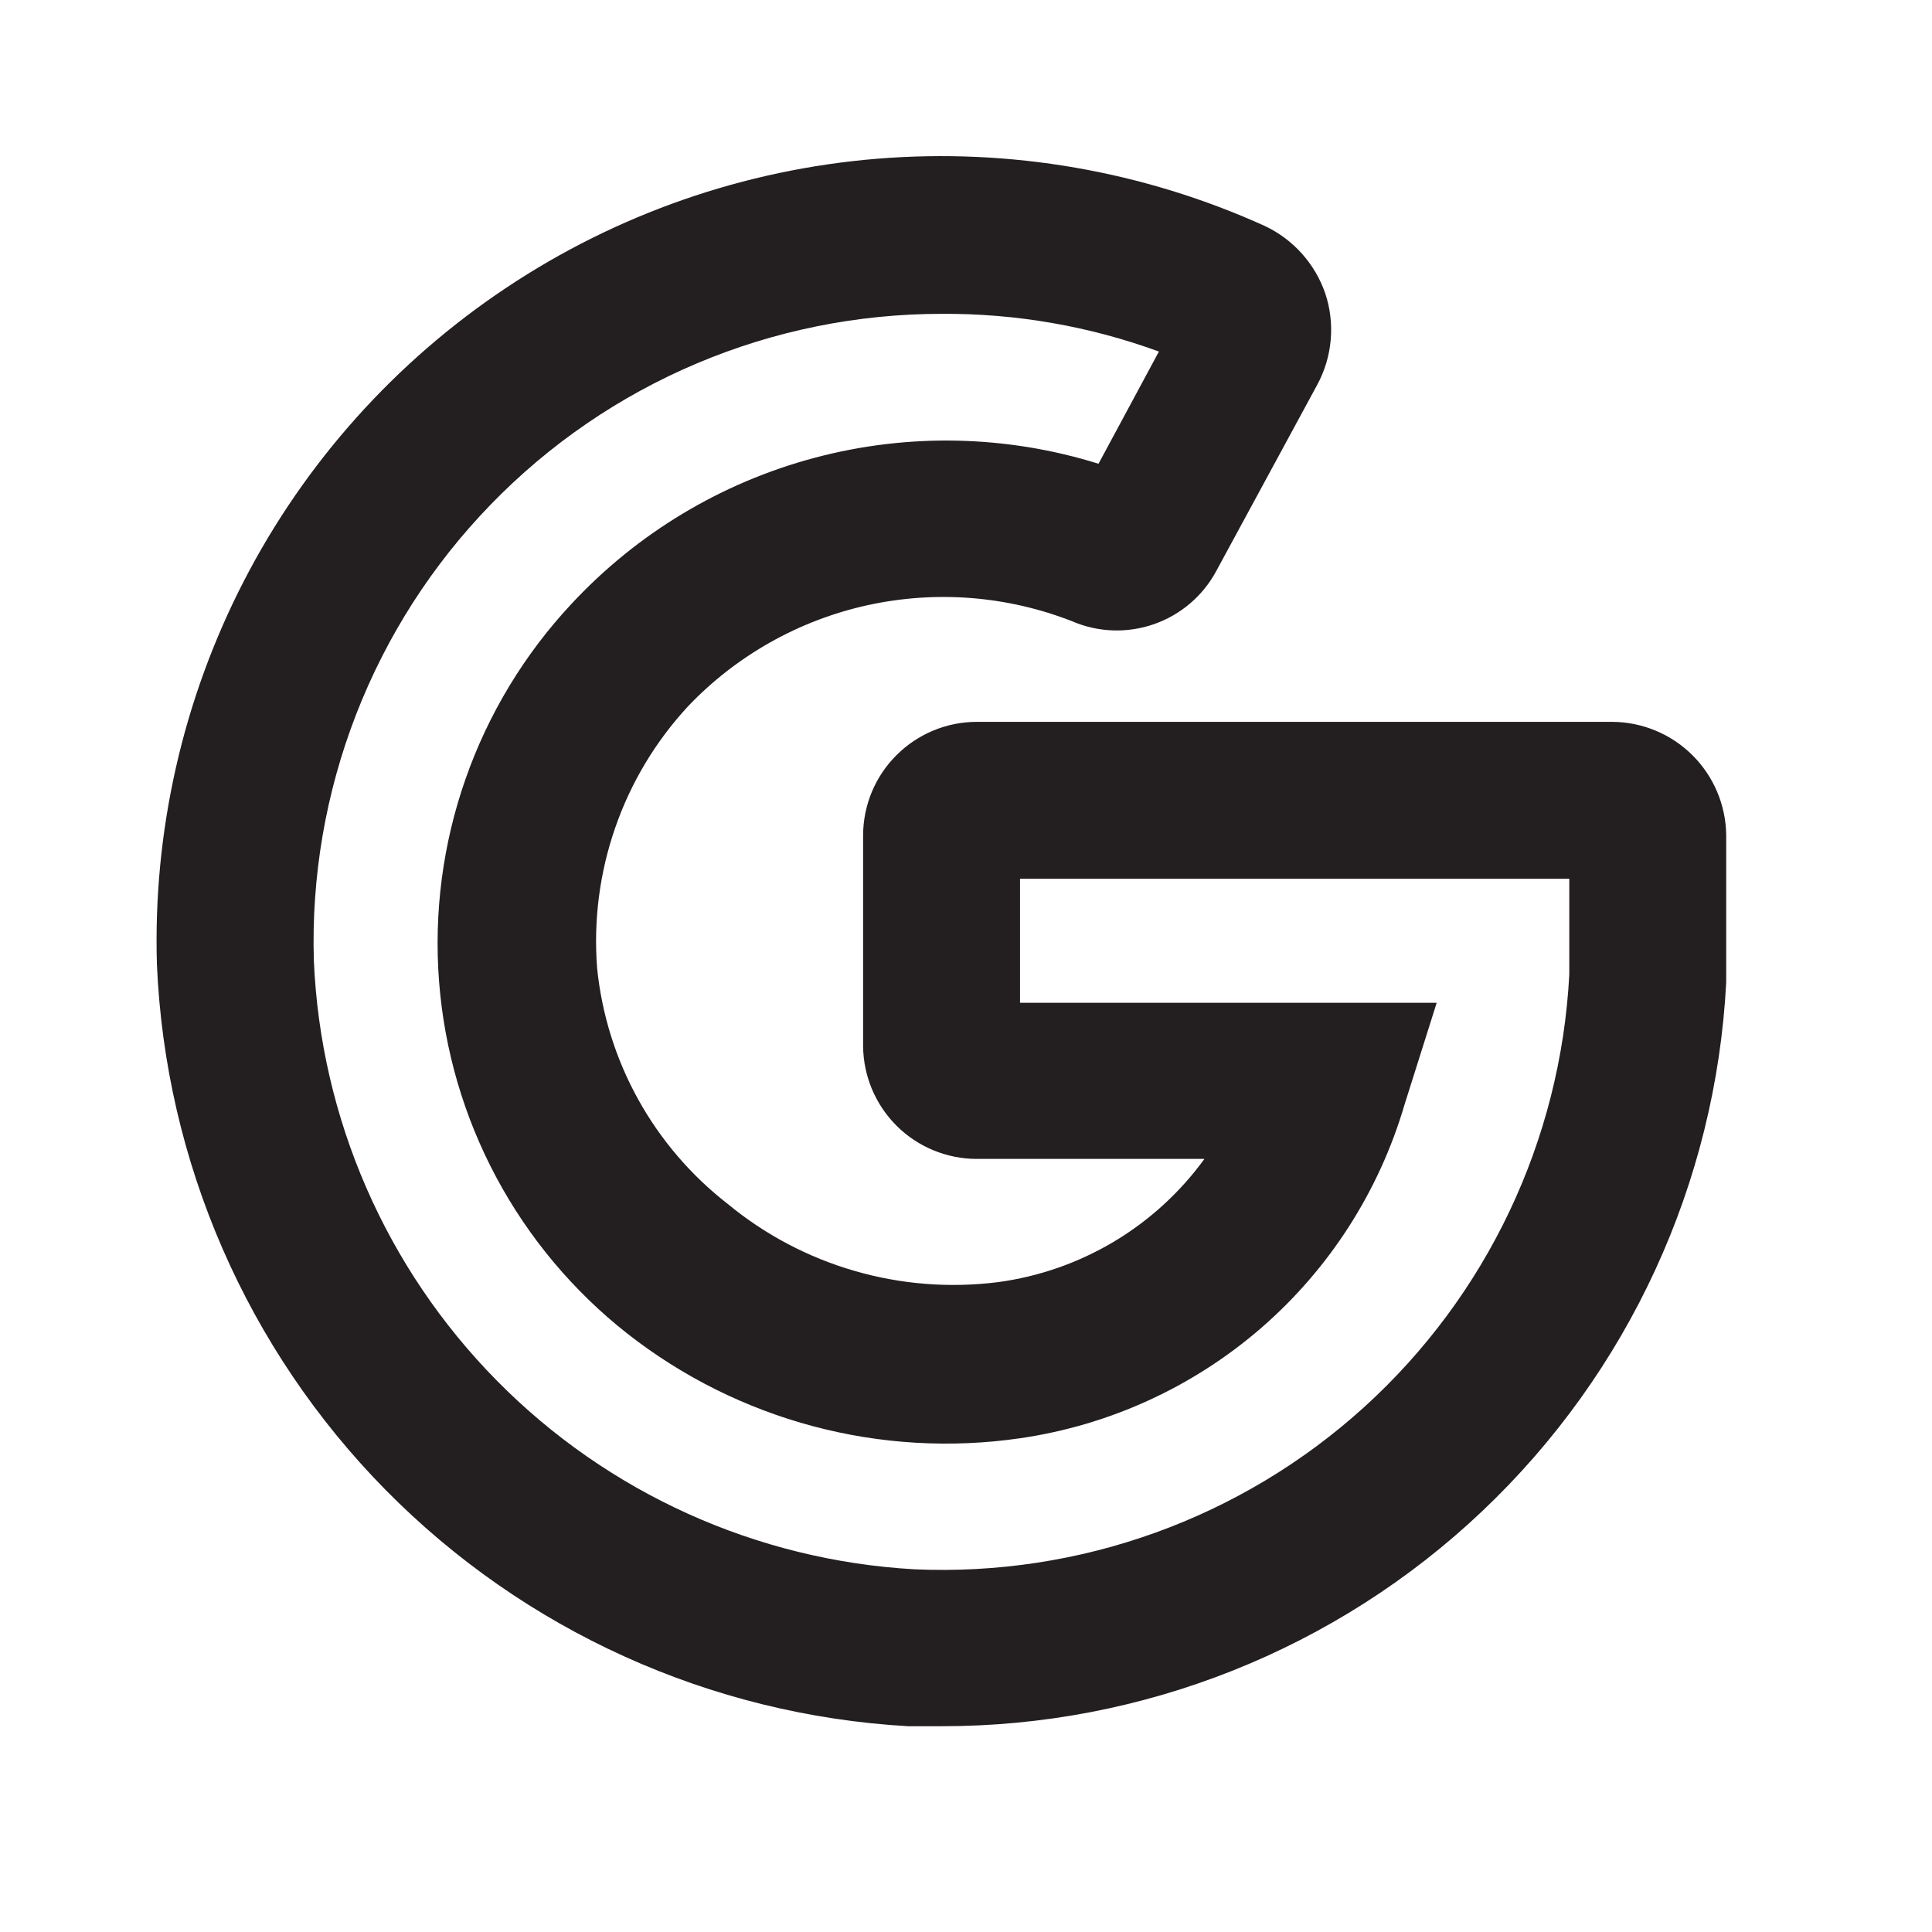 <svg width="27" height="27" viewBox="0 0 27 27" fill="none" xmlns="http://www.w3.org/2000/svg">
<path d="M13.159 24.124H12.687C9.929 23.966 7.328 22.789 5.389 20.822C3.45 18.854 2.311 16.236 2.193 13.477C2.137 11.616 2.556 9.772 3.409 8.118C4.263 6.464 5.524 5.055 7.073 4.023C8.621 2.99 10.407 2.369 12.262 2.218C14.118 2.067 15.981 2.39 17.676 3.158C17.873 3.251 18.049 3.382 18.194 3.544C18.339 3.706 18.45 3.895 18.521 4.101C18.59 4.309 18.616 4.53 18.597 4.748C18.578 4.967 18.515 5.18 18.411 5.373L16.996 7.983C16.809 8.329 16.5 8.592 16.129 8.722C15.758 8.852 15.351 8.839 14.99 8.685C14.078 8.326 13.08 8.248 12.123 8.458C11.166 8.669 10.293 9.16 9.617 9.869C9.163 10.359 8.816 10.937 8.598 11.567C8.379 12.197 8.293 12.866 8.345 13.531C8.41 14.174 8.605 14.797 8.918 15.363C9.231 15.928 9.655 16.424 10.165 16.821C10.687 17.253 11.292 17.573 11.943 17.761C12.594 17.95 13.276 18.003 13.948 17.918C14.52 17.841 15.071 17.648 15.566 17.353C16.062 17.057 16.493 16.663 16.832 16.196H13.652C13.232 16.196 12.829 16.03 12.531 15.734C12.234 15.438 12.065 15.037 12.062 14.617V11.678C12.062 11.257 12.229 10.852 12.528 10.554C12.826 10.256 13.23 10.088 13.652 10.088H22.534C22.953 10.091 23.354 10.258 23.651 10.553C23.948 10.848 24.118 11.248 24.124 11.667V13.729C23.978 16.537 22.758 19.182 20.717 21.116C18.677 23.051 15.97 24.128 13.159 24.124ZM13.159 4.386C11.984 4.386 10.821 4.621 9.74 5.078C8.658 5.535 7.679 6.205 6.861 7.048C6.042 7.891 5.402 8.889 4.977 9.984C4.552 11.079 4.351 12.248 4.386 13.422C4.48 15.628 5.391 17.72 6.941 19.292C8.491 20.865 10.57 21.805 12.775 21.931C15.089 22.035 17.351 21.22 19.066 19.663C20.782 18.105 21.811 15.933 21.931 13.619V12.281H14.255V14.014H20.078L19.628 15.439C19.273 16.649 18.578 17.732 17.626 18.558C16.673 19.384 15.503 19.919 14.255 20.1C13.29 20.24 12.307 20.183 11.364 19.932C10.422 19.681 9.54 19.242 8.772 18.641C8.016 18.048 7.391 17.303 6.937 16.456C6.483 15.608 6.21 14.675 6.136 13.716C6.062 12.757 6.188 11.793 6.506 10.886C6.824 9.978 7.327 9.146 7.983 8.443C8.901 7.454 10.08 6.745 11.384 6.398C12.688 6.05 14.063 6.079 15.352 6.481L16.196 4.913C15.223 4.557 14.194 4.379 13.159 4.386Z" fill="#231F20"/>
</svg>
